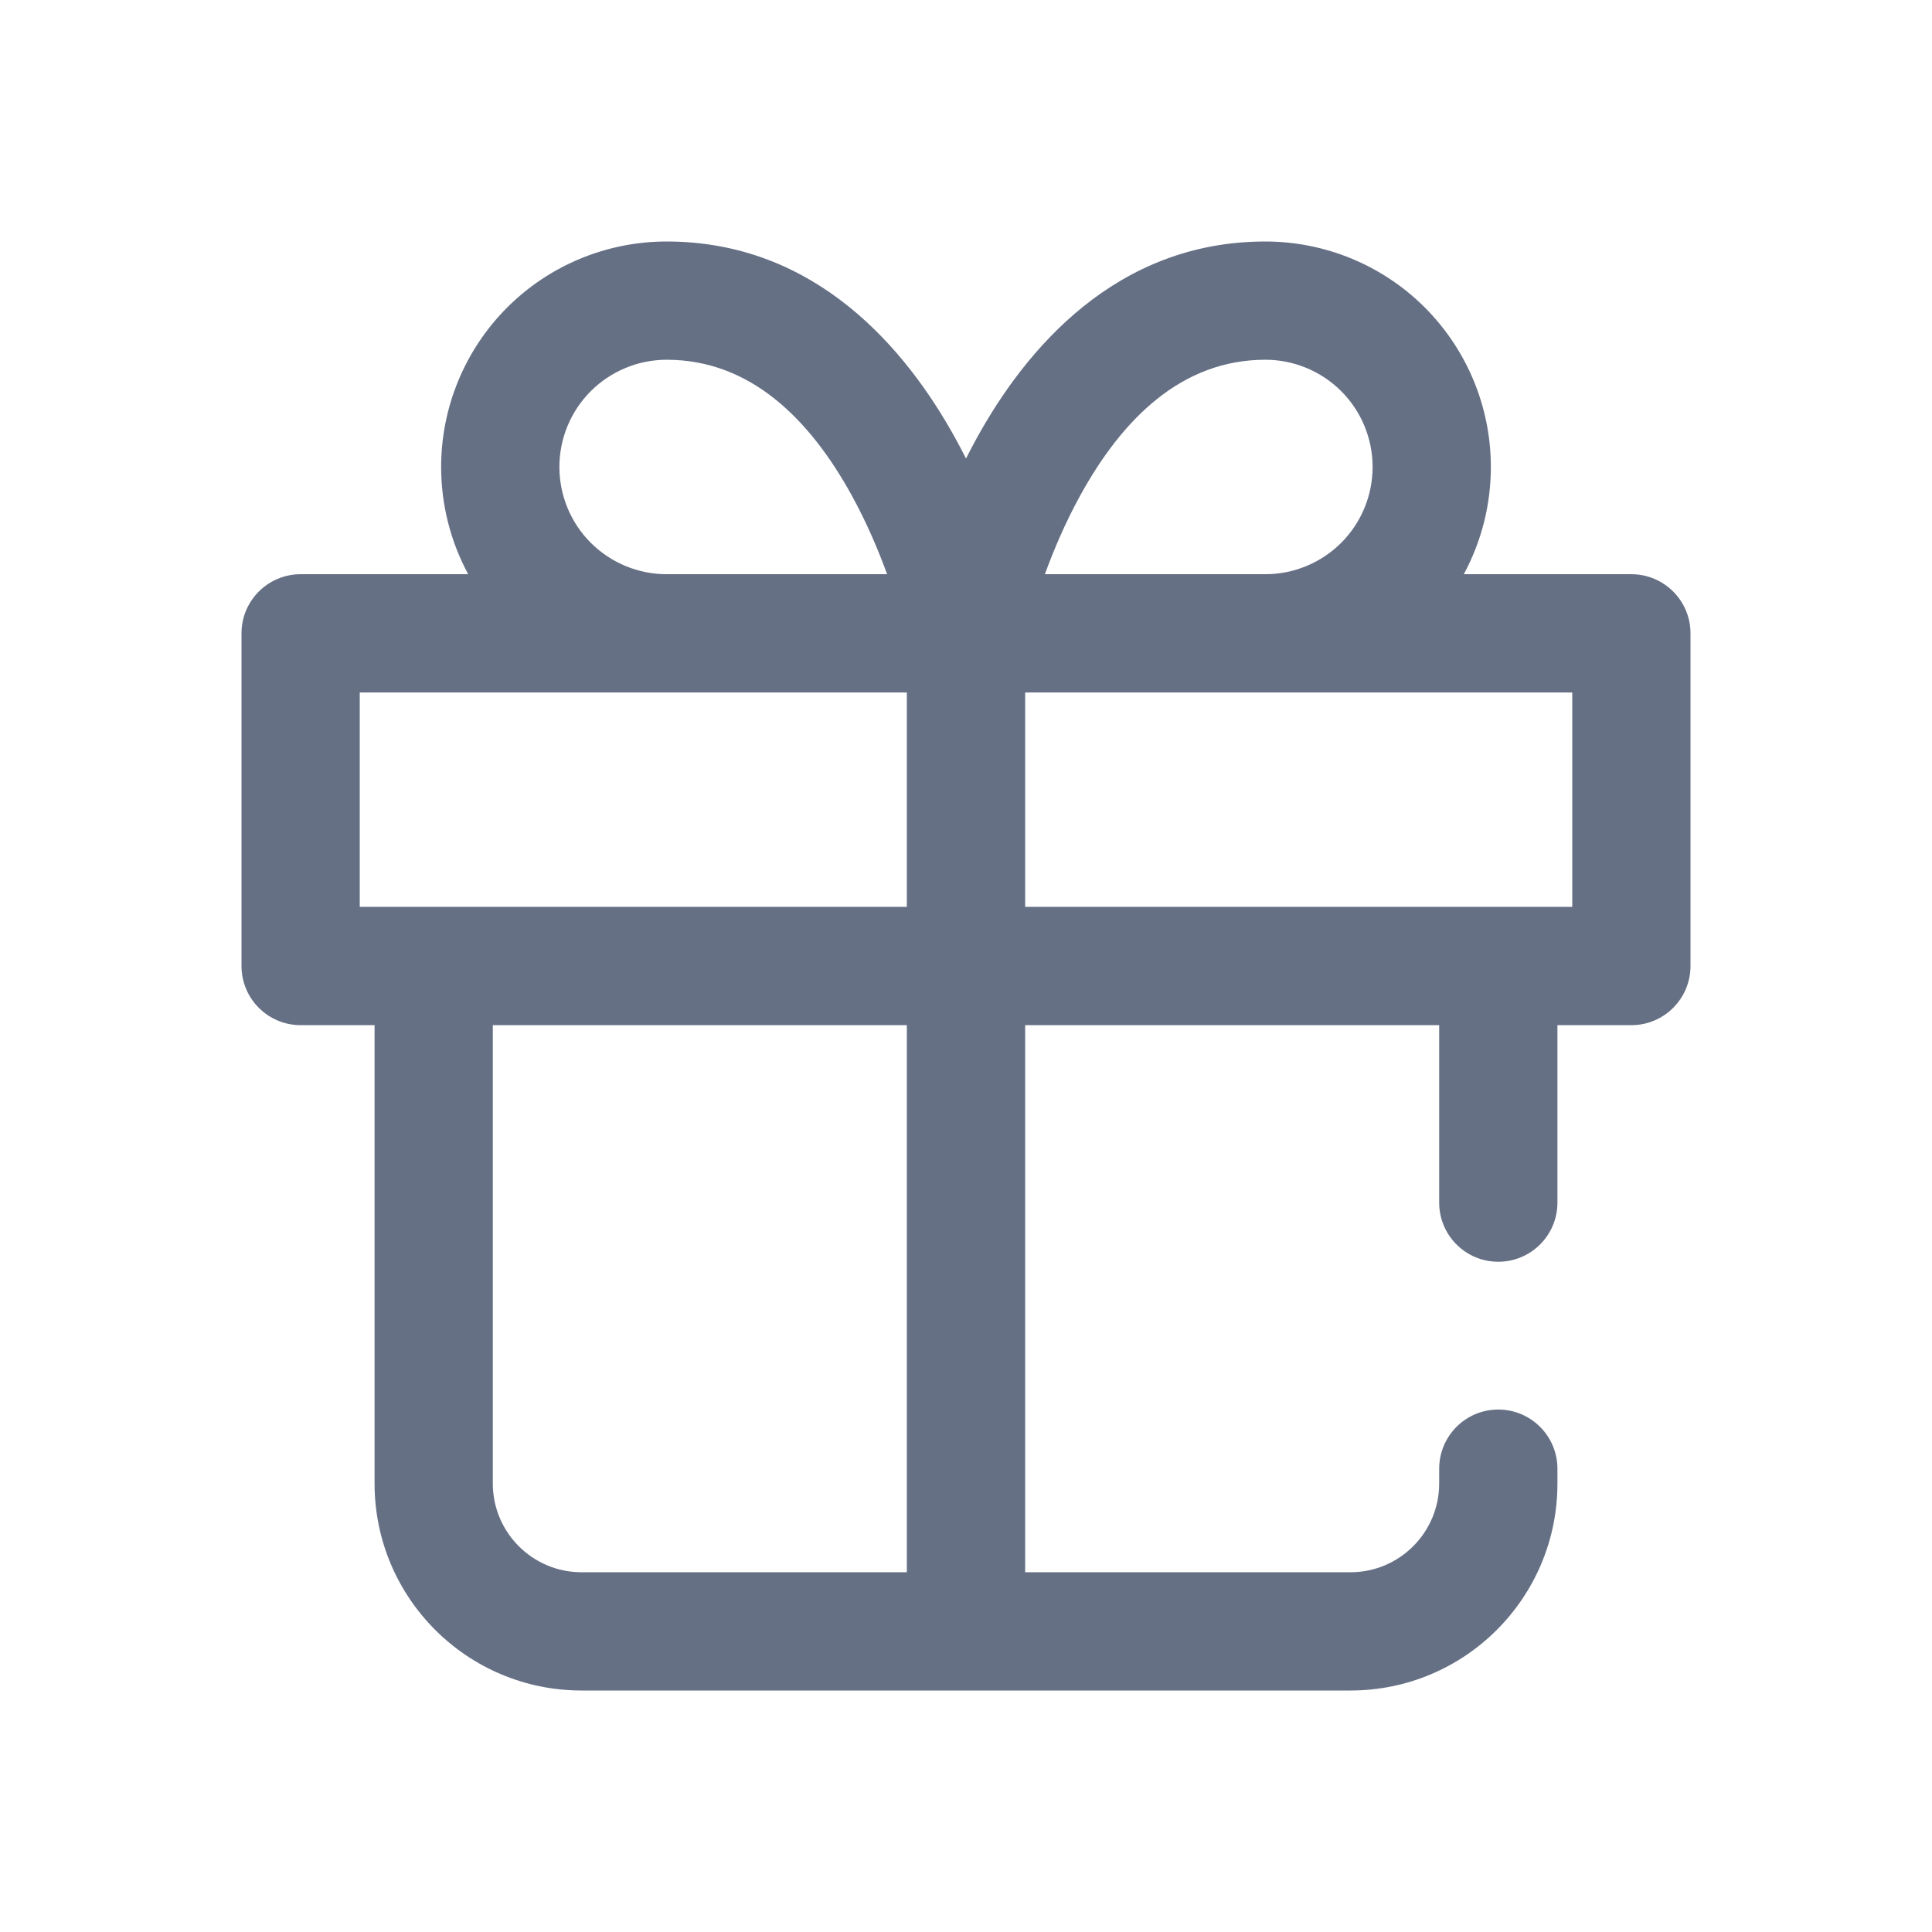<svg width="24" height="24" viewBox="0 0 24 24" fill="none" xmlns="http://www.w3.org/2000/svg">
<path fill-rule="evenodd" clipRule="evenodd" d="M7.339 4.859C7.589 4.61 7.927 4.469 8.281 4.469C9.318 4.469 10.056 5.2 10.581 6.155C10.767 6.493 10.911 6.834 11.02 7.133H8.281C7.927 7.133 7.589 6.992 7.339 6.743C7.089 6.493 6.949 6.154 6.949 5.801C6.949 5.448 7.089 5.109 7.339 4.859ZM11.265 11.265V8.602H8.281H4.469V11.265H5.388H11.265ZM5.48 5.801C5.48 6.27 5.597 6.727 5.816 7.133H3.735C3.329 7.133 3 7.462 3 7.867V12C3 12.406 3.329 12.735 3.735 12.735H4.653V18.429C4.653 19.849 5.804 21 7.224 21H12H16.776C18.196 21 19.347 19.849 19.347 18.429V18.245C19.347 17.839 19.018 17.51 18.612 17.51C18.206 17.51 17.878 17.839 17.878 18.245V18.429C17.878 19.037 17.384 19.531 16.776 19.531H12.735V12.735H17.878V14.939C17.878 15.345 18.206 15.674 18.612 15.674C19.018 15.674 19.347 15.345 19.347 14.939V12.735H20.265C20.671 12.735 21 12.406 21 12V7.867C21 7.462 20.671 7.133 20.265 7.133H18.184C18.403 6.727 18.52 6.27 18.52 5.801C18.52 5.058 18.225 4.346 17.7 3.82C17.175 3.295 16.462 3 15.719 3C13.864 3 12.742 4.336 12.131 5.447C12.085 5.53 12.042 5.614 12 5.696C11.958 5.614 11.915 5.53 11.869 5.447C11.258 4.336 10.136 3 8.281 3C7.538 3 6.825 3.295 6.3 3.82C5.775 4.346 5.48 5.058 5.48 5.801ZM6.122 18.429V12.735H11.265V19.531H7.224C6.616 19.531 6.122 19.037 6.122 18.429ZM19.531 11.265H18.612H12.735V8.602H15.719H19.531V11.265ZM16.661 6.743C16.411 6.992 16.073 7.133 15.719 7.133H12.98C13.089 6.834 13.233 6.493 13.419 6.155C13.944 5.2 14.681 4.469 15.719 4.469C16.073 4.469 16.411 4.61 16.661 4.859C16.911 5.109 17.051 5.448 17.051 5.801C17.051 6.154 16.911 6.493 16.661 6.743Z" fill="#667085"/>
</svg>

